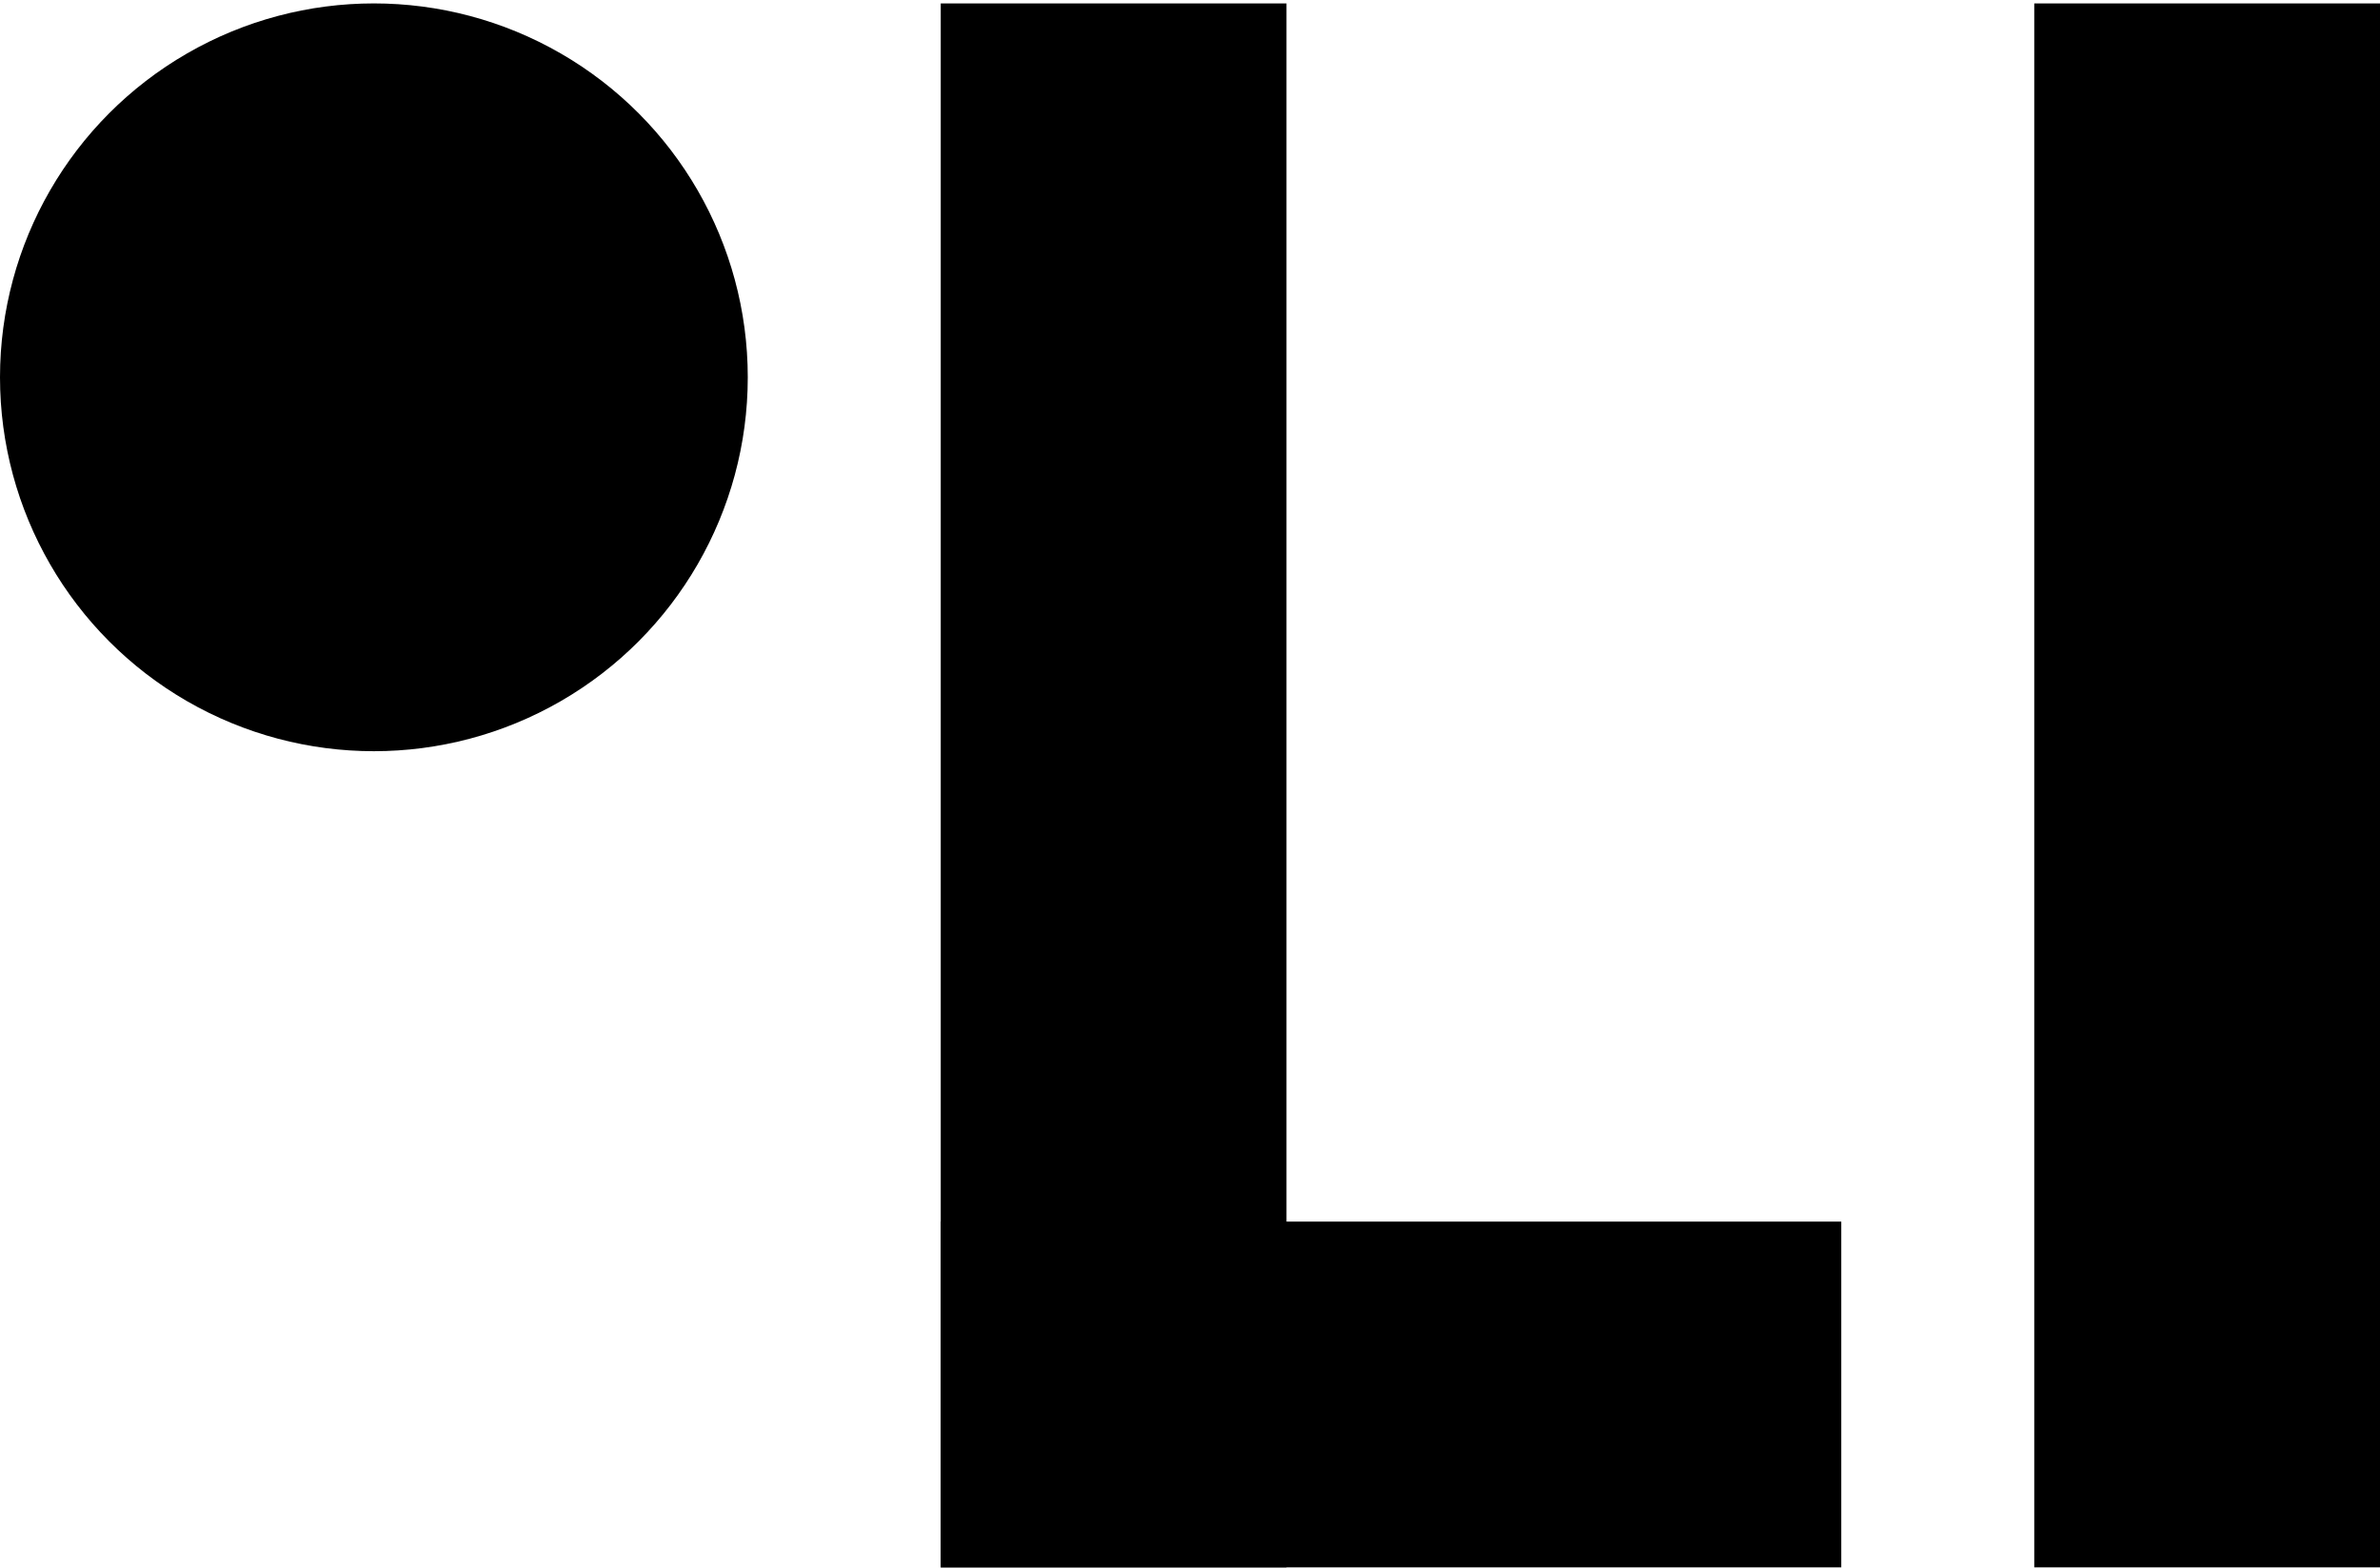 <svg width="592" height="390" viewBox="0 0 592 390" fill="none" xmlns="http://www.w3.org/2000/svg">
<circle cx="93" cy="93.848" r="93" fill="black"/>
<rect x="234" y="0.848" width="86" height="389" fill="black"/>
<rect x="506" y="0.848" width="86" height="389" fill="black"/>
<rect x="458" y="303.848" width="86" height="224" transform="rotate(90 458 303.848)" fill="black"/>
</svg>
